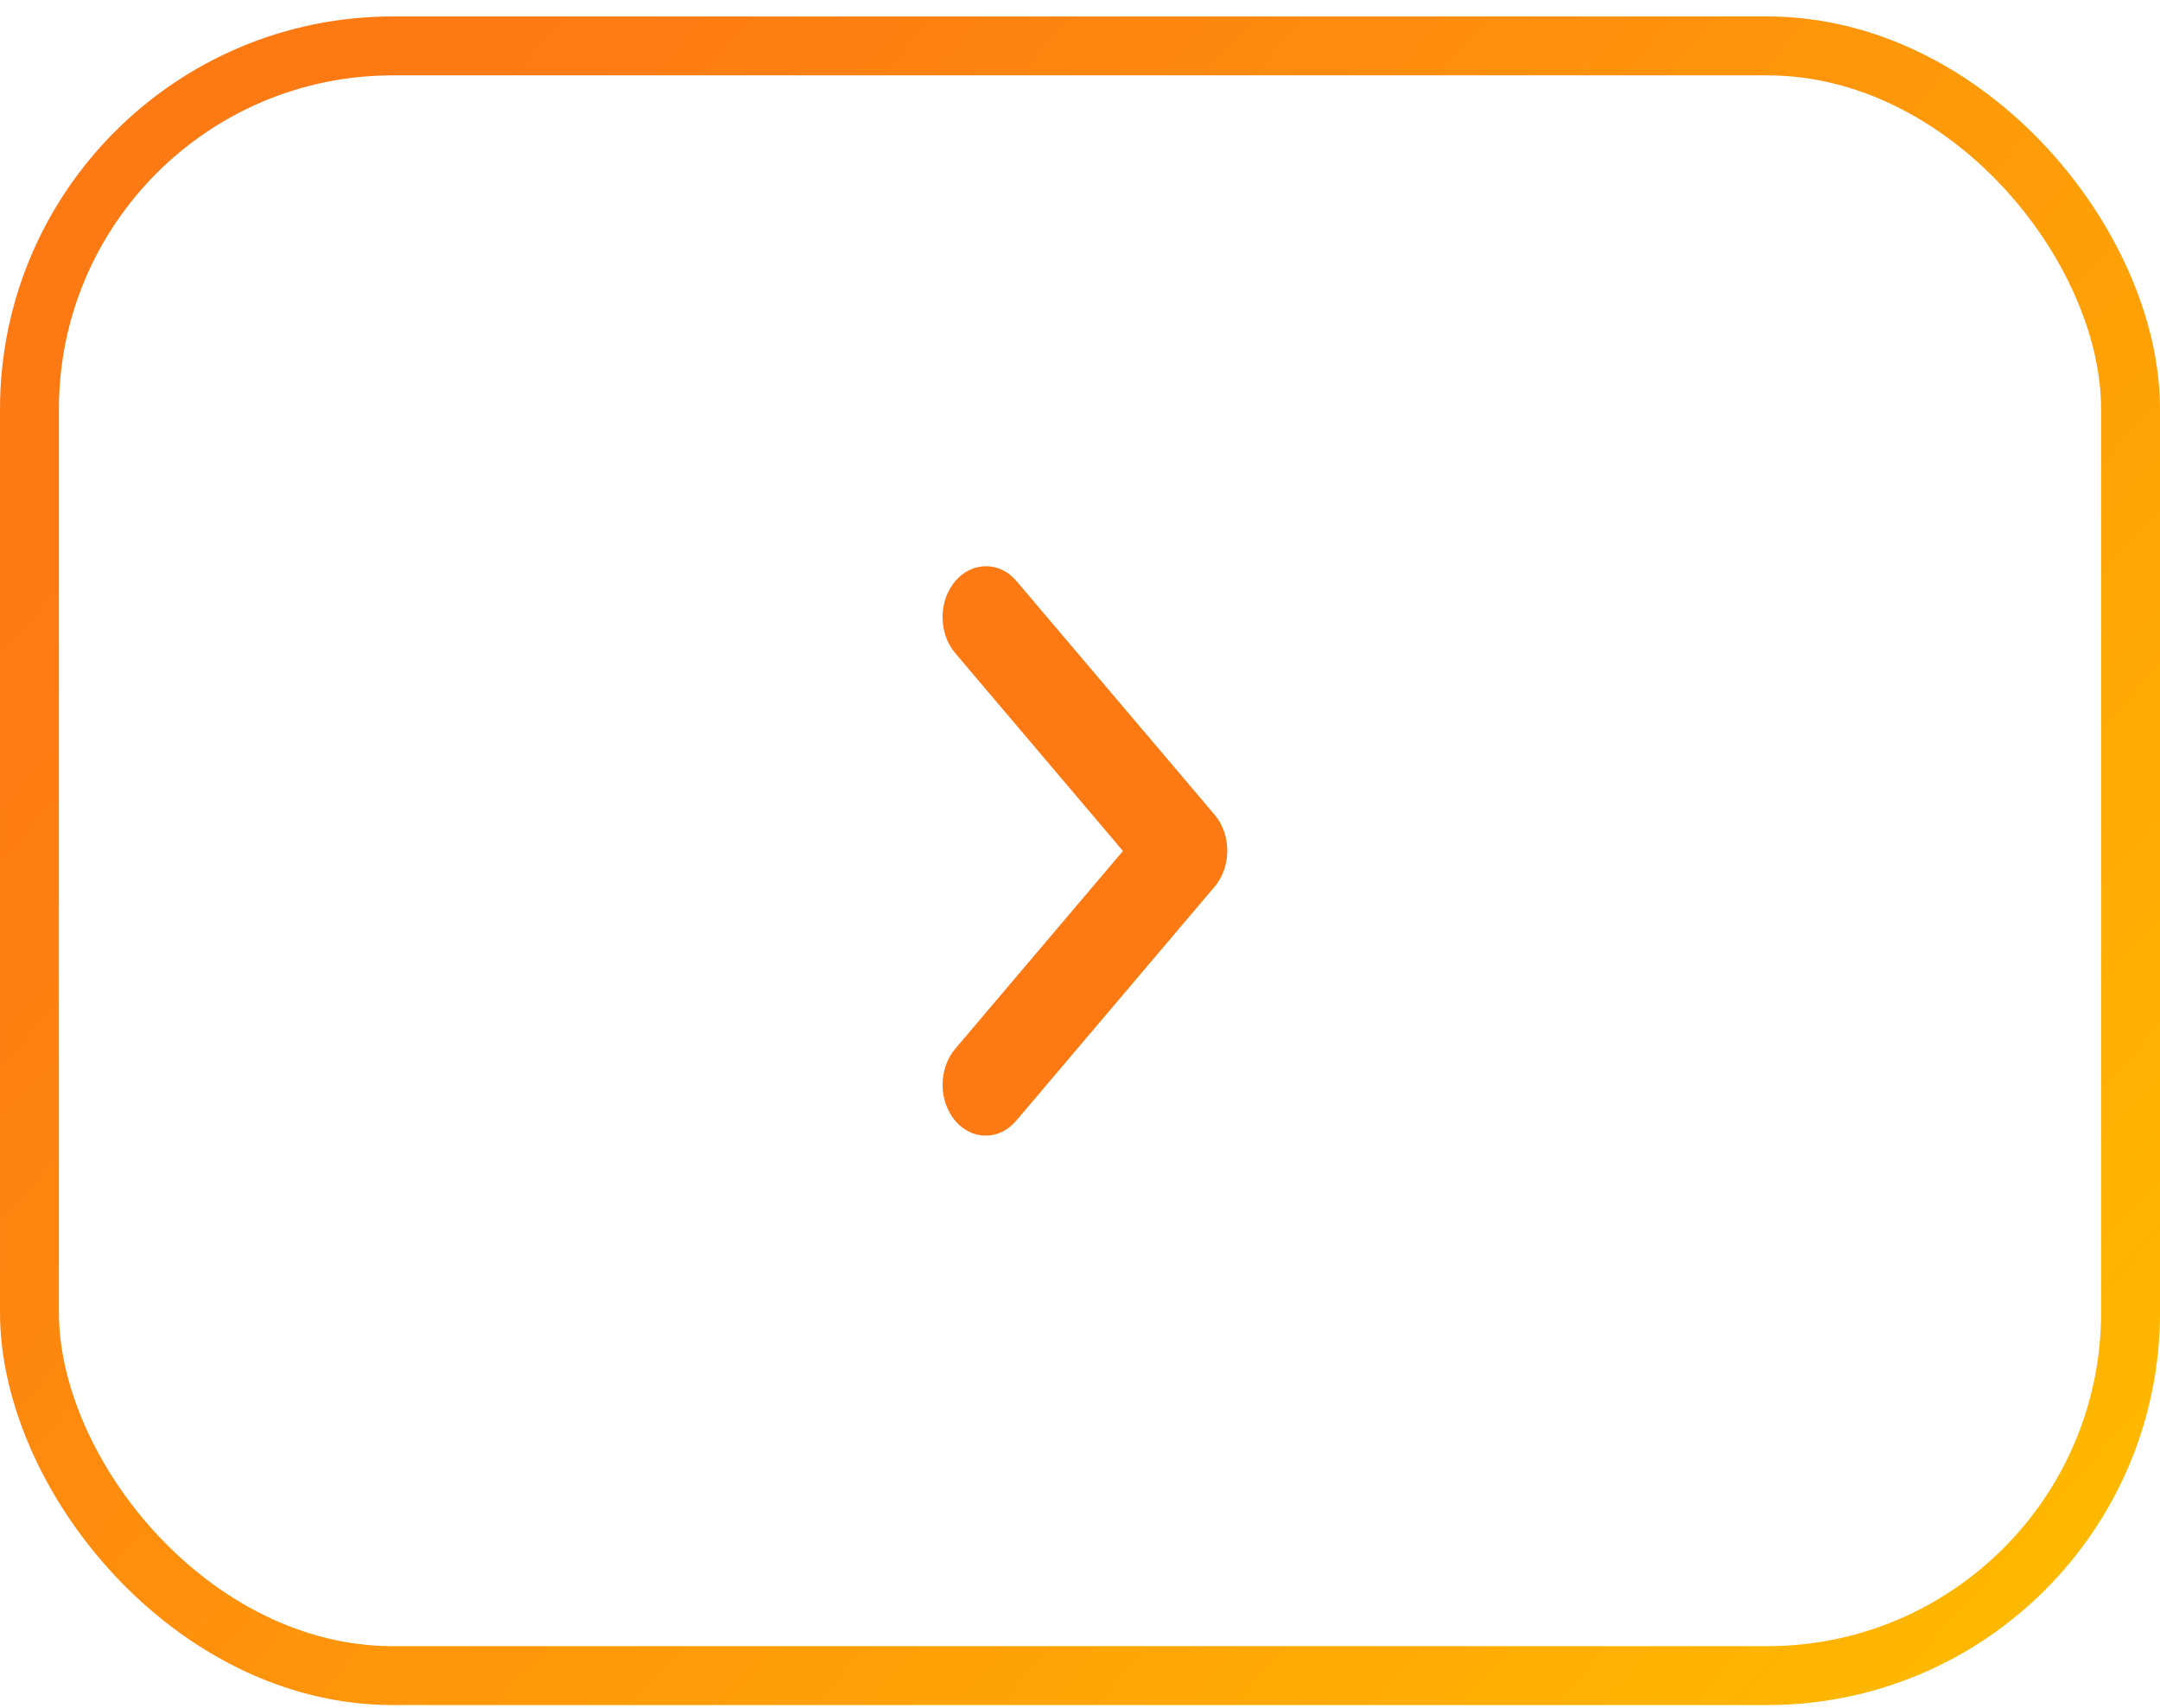 <svg width="110" height="87" viewBox="0 0 110 87" fill="none" xmlns="http://www.w3.org/2000/svg">
<rect x="1.5" y="2.338" width="107" height="83" rx="18.5" stroke="url(#paint0_linear_3020_62)" stroke-width="3"/>
<path d="M48.644 29.601C48.44 29.841 48.278 30.127 48.167 30.441C48.057 30.755 48 31.092 48 31.432C48 31.772 48.057 32.109 48.167 32.423C48.278 32.737 48.44 33.023 48.644 33.263L57.188 43.34L48.644 53.417C48.232 53.903 48.001 54.562 48.001 55.248C48.001 55.935 48.232 56.594 48.644 57.08C49.056 57.565 49.614 57.838 50.196 57.838C50.779 57.838 51.337 57.565 51.749 57.08L61.856 45.158C62.06 44.918 62.222 44.633 62.333 44.318C62.443 44.004 62.5 43.667 62.5 43.327C62.5 42.987 62.443 42.65 62.333 42.336C62.222 42.022 62.06 41.736 61.856 41.496L51.749 29.575C50.912 28.588 49.503 28.588 48.644 29.601Z" fill="#FD7914"/>
<defs>
<linearGradient id="paint0_linear_3020_62" x1="26.999" y1="1.6" x2="109.633" y2="75.026" gradientUnits="userSpaceOnUse">
<stop stop-color="#FD7914"/>
<stop offset="1" stop-color="#FFB800"/>
</linearGradient>
</defs>
</svg>
